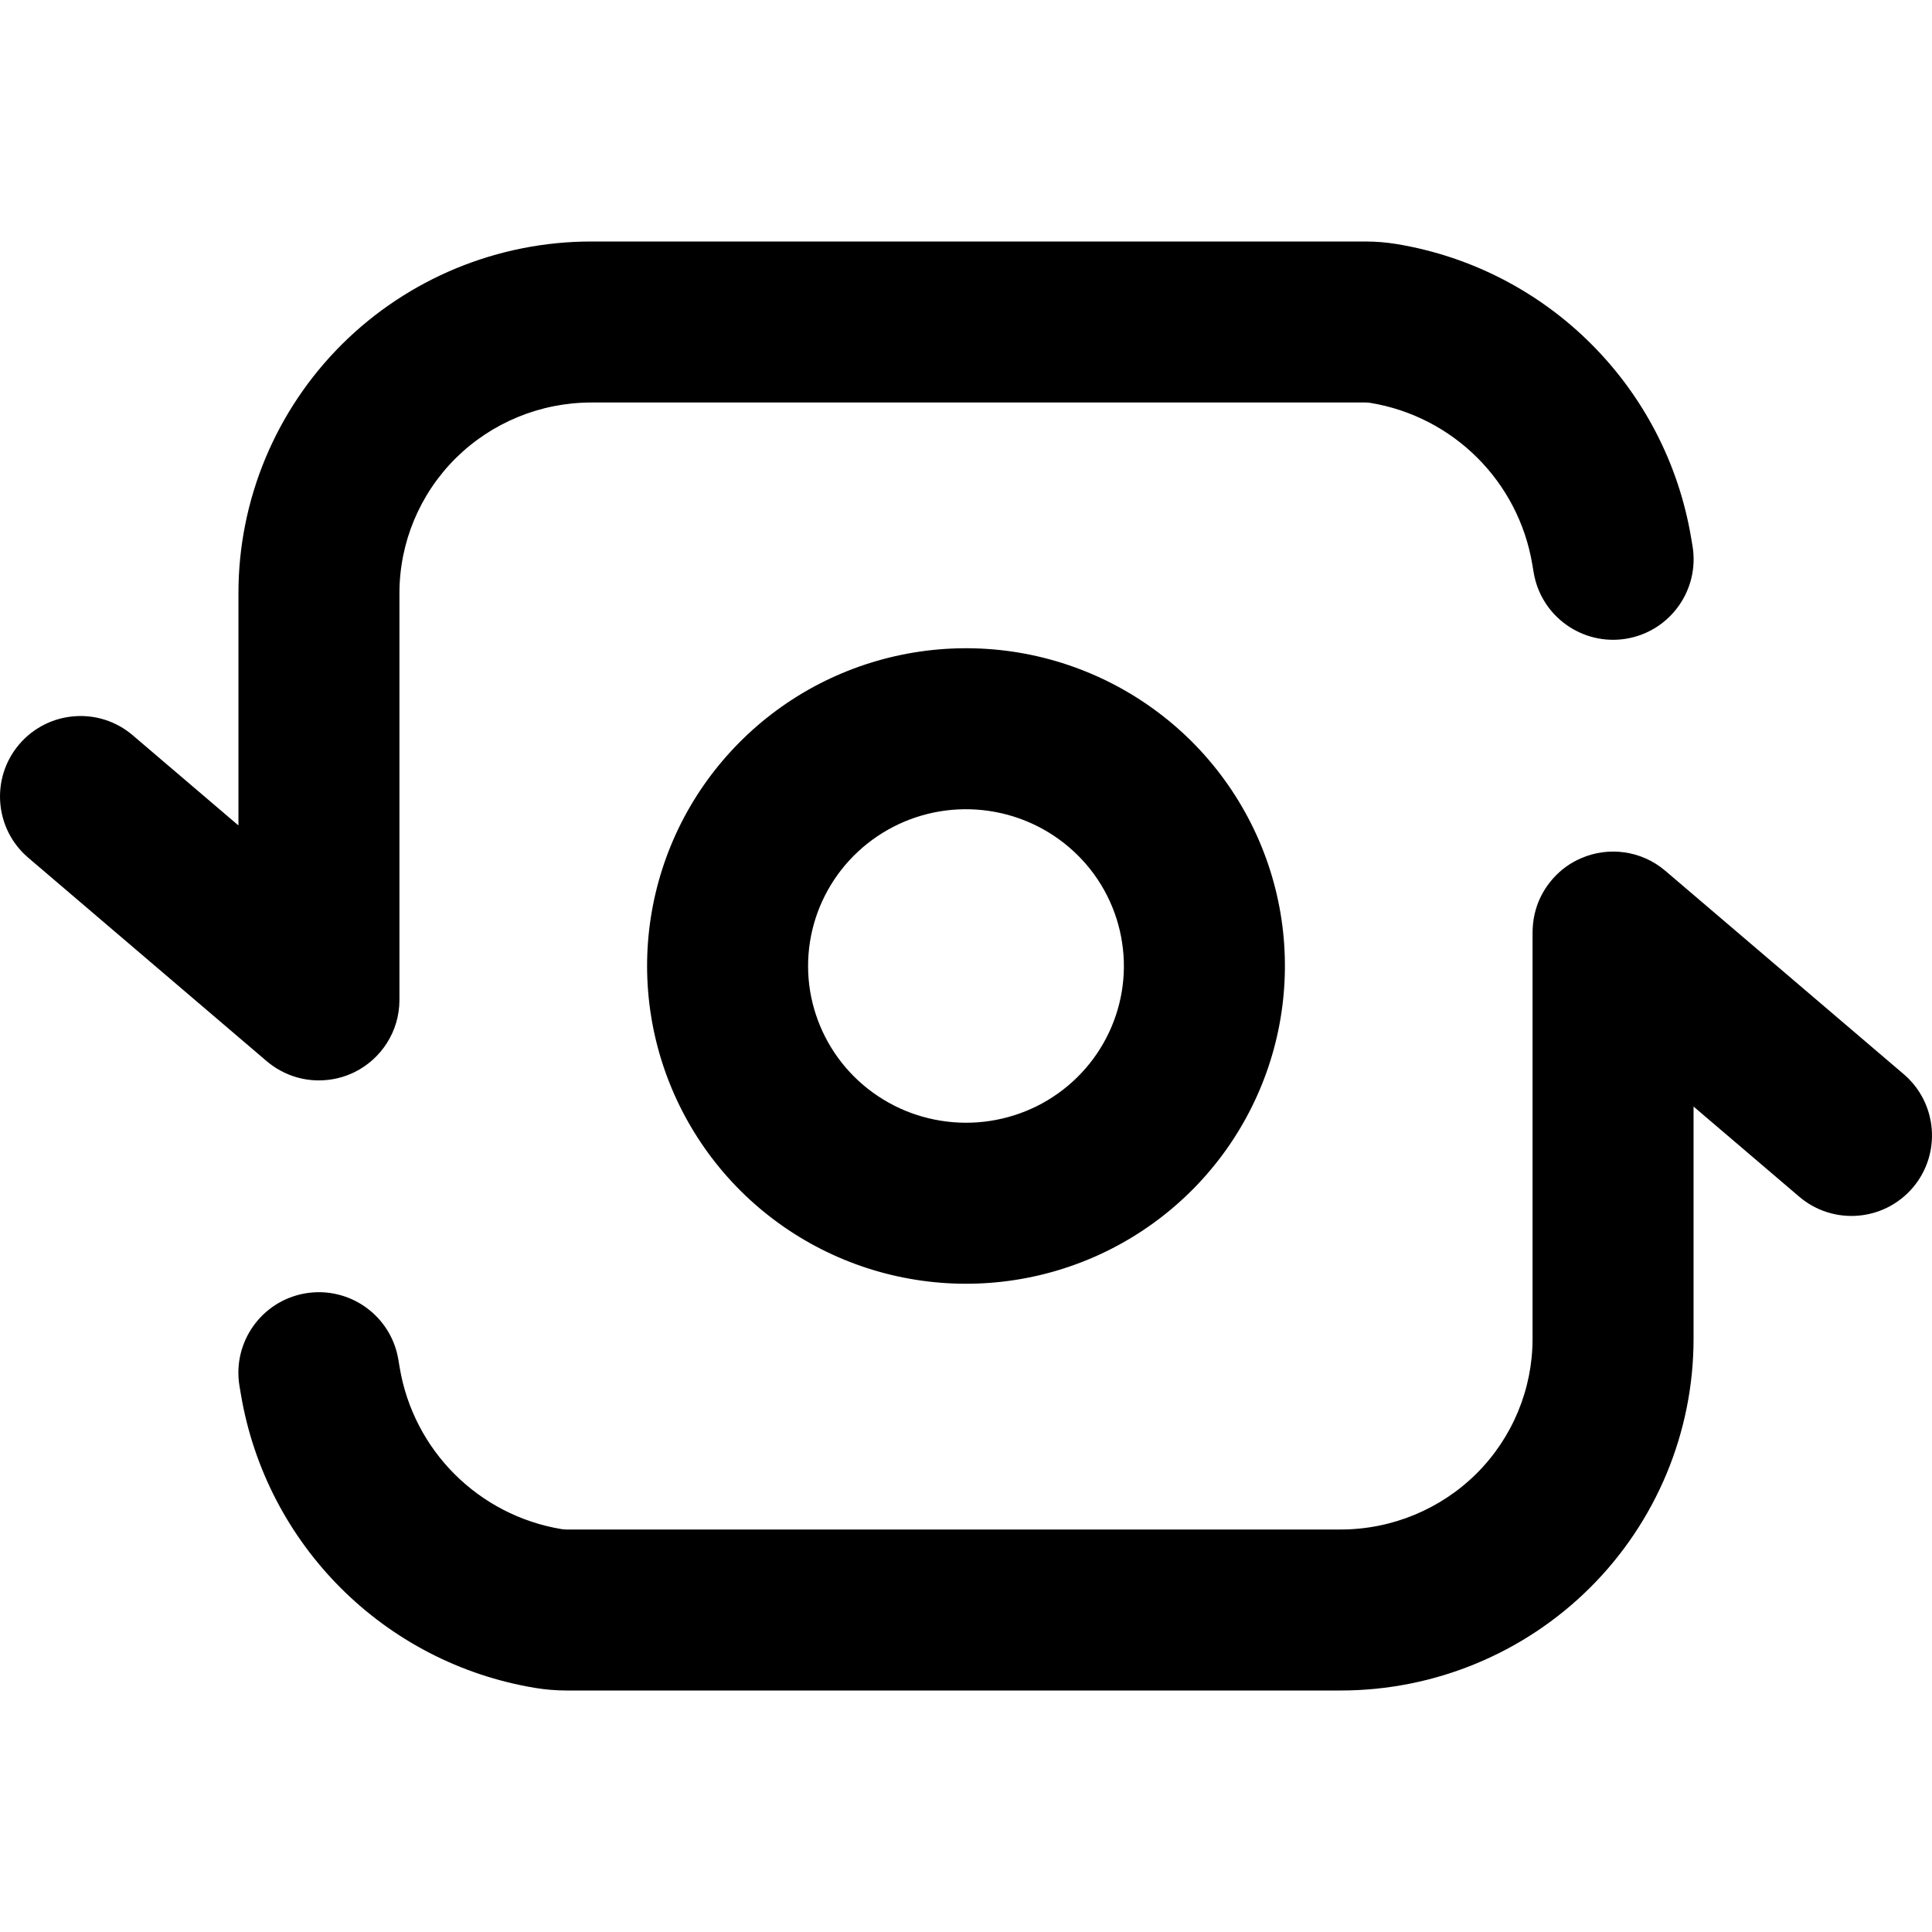 <svg width="24" height="24" viewBox="0 0 24 24" fill="black" xmlns="http://www.w3.org/2000/svg">
<path fill-rule="evenodd" clip-rule="evenodd" d="M20.204 7.934C20.748 7.842 21.116 7.327 21.025 6.782L21.008 6.682C20.694 4.809 19.226 3.343 17.352 3.032C17.224 3.011 17.094 3 16.963 3H7.346C6.185 3 5.07 3.459 4.247 4.278C3.425 5.097 2.962 6.208 2.962 7.368L2.962 10.254L1.649 9.134C1.229 8.775 0.598 8.826 0.239 9.246C-0.119 9.666 -0.069 10.297 0.351 10.655L3.308 13.178C3.35 13.214 3.394 13.246 3.441 13.275C3.568 13.352 3.713 13.403 3.869 13.417C3.899 13.42 3.929 13.421 3.959 13.421L3.962 13.421C4.12 13.421 4.27 13.384 4.403 13.319C4.734 13.156 4.962 12.815 4.962 12.421L4.962 7.368C4.962 6.742 5.212 6.14 5.658 5.695C6.105 5.251 6.712 5 7.346 5L16.963 5C16.984 5 17.005 5.002 17.025 5.005C18.055 5.176 18.863 5.982 19.035 7.012L19.052 7.113C19.143 7.657 19.659 8.025 20.204 7.934ZM21.038 16.631V13.746L22.351 14.866C22.771 15.224 23.402 15.174 23.761 14.754C24.119 14.334 24.069 13.703 23.649 13.344L20.688 10.818C20.388 10.562 19.98 10.514 19.642 10.661C19.51 10.717 19.389 10.803 19.288 10.918L19.278 10.93C19.196 11.026 19.135 11.133 19.095 11.246C19.07 11.318 19.053 11.392 19.045 11.466C19.041 11.504 19.038 11.541 19.038 11.579L19.038 11.579V16.631C19.038 17.258 18.788 17.86 18.342 18.305C17.895 18.749 17.288 19 16.654 19L7.037 19C7.016 19 6.995 18.998 6.975 18.995C5.945 18.824 5.137 18.018 4.965 16.988L4.948 16.887C4.857 16.343 4.341 15.975 3.796 16.066C3.252 16.157 2.884 16.673 2.975 17.218L2.992 17.318C3.306 19.191 4.774 20.657 6.648 20.968C6.776 20.989 6.906 21 7.037 21L16.654 21C17.815 21 18.93 20.541 19.753 19.722C20.575 18.903 21.038 17.792 21.038 16.631ZM11.095 10.272C11.461 10.083 11.879 10.013 12.288 10.074C12.706 10.135 13.091 10.329 13.389 10.625C13.686 10.92 13.879 11.303 13.94 11.715C14.001 12.119 13.931 12.532 13.742 12.895C13.553 13.258 13.253 13.554 12.884 13.739C12.515 13.923 12.096 13.988 11.688 13.922C11.279 13.857 10.903 13.665 10.611 13.375C10.32 13.085 10.129 12.712 10.063 12.309C9.998 11.905 10.062 11.492 10.247 11.126C10.432 10.761 10.728 10.462 11.095 10.272ZM12.58 8.095C11.757 7.974 10.916 8.114 10.177 8.495C9.438 8.877 8.838 9.482 8.462 10.223C8.087 10.966 7.956 11.807 8.089 12.628C8.222 13.449 8.611 14.206 9.2 14.793C9.79 15.38 10.55 15.766 11.371 15.897C12.193 16.029 13.036 15.899 13.779 15.527C14.523 15.154 15.131 14.557 15.515 13.82C15.9 13.082 16.041 12.243 15.919 11.42C15.794 10.581 15.401 9.806 14.8 9.207C14.198 8.609 13.42 8.219 12.58 8.095Z"/>
</svg>
